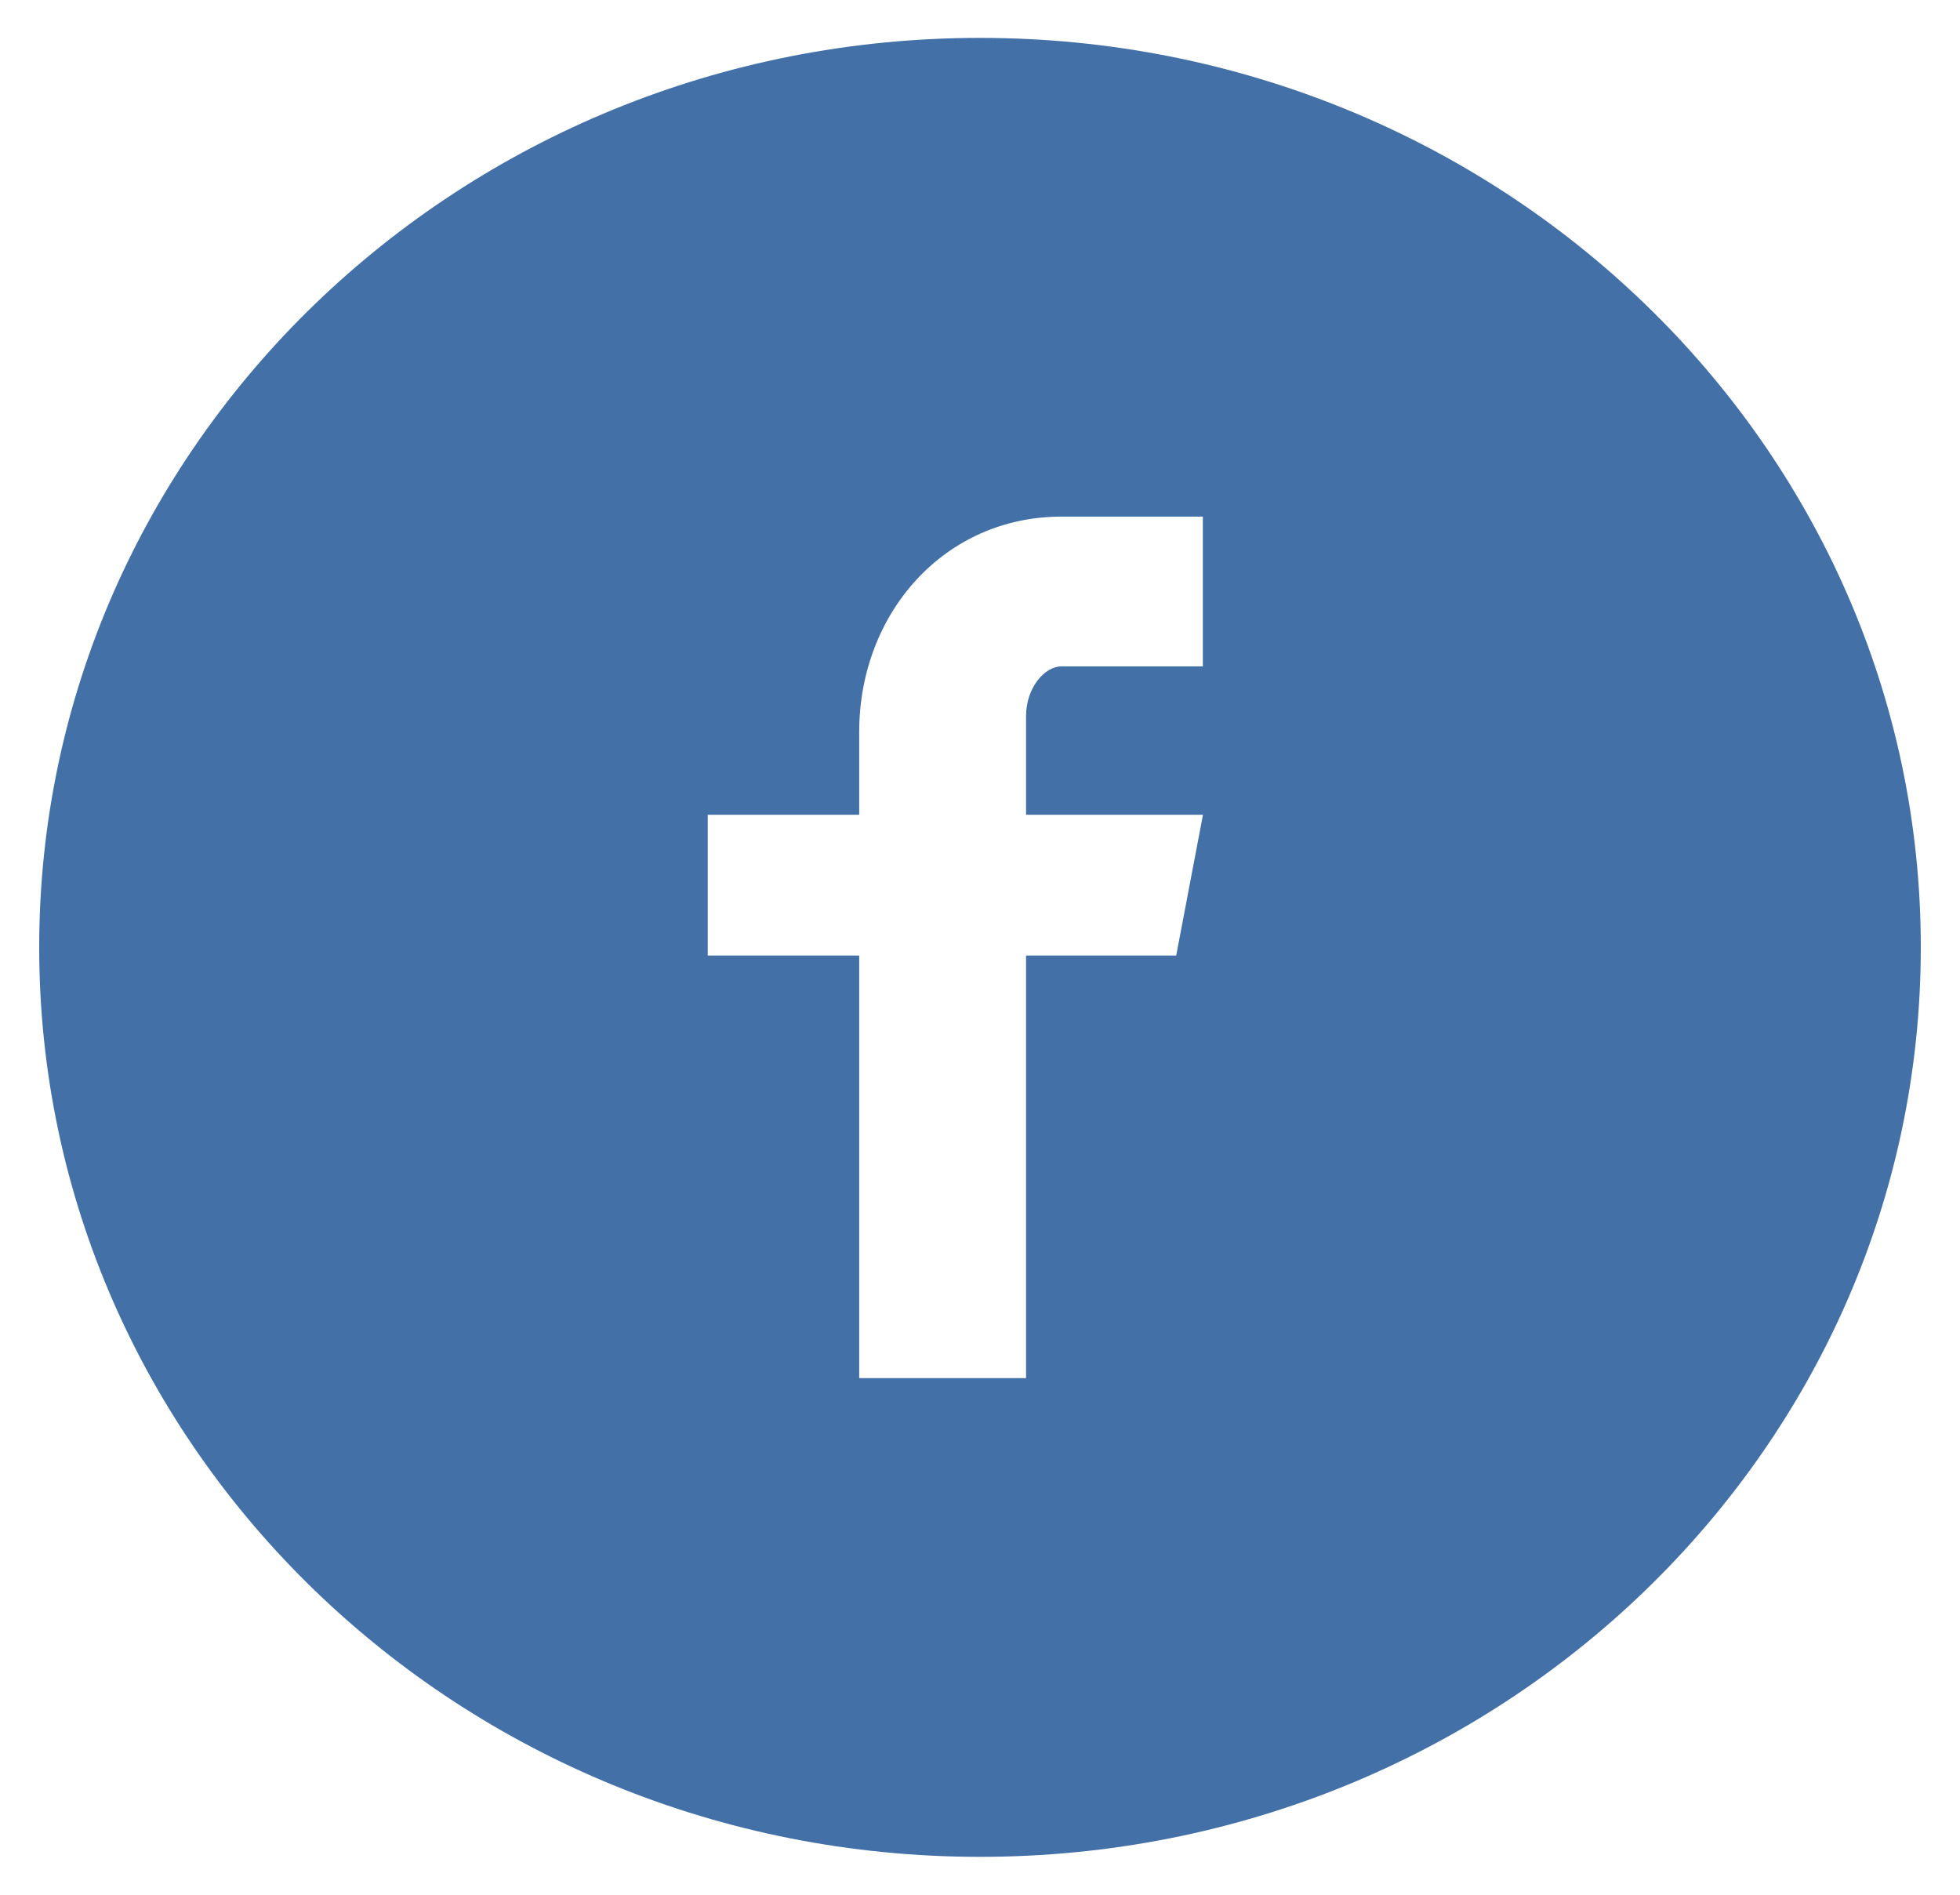 <svg width="30" height="29" viewBox="0 0 30 29" fill="none" xmlns="http://www.w3.org/2000/svg">
<path d="M15 0.58C7.047 0.58 0.6 6.812 0.6 14.5C0.6 22.188 7.047 28.42 15 28.42C22.953 28.42 29.4 22.188 29.4 14.5C29.4 6.812 22.953 0.58 15 0.58ZM18.411 10.199H16.247C15.99 10.199 15.705 10.526 15.705 10.959V12.47H18.413L18.003 14.625H15.705V21.093H13.151V14.625H10.833V12.47H13.151V11.203C13.151 9.384 14.456 7.907 16.247 7.907H18.411V10.199Z" fill="#4270A7"/>
</svg>
